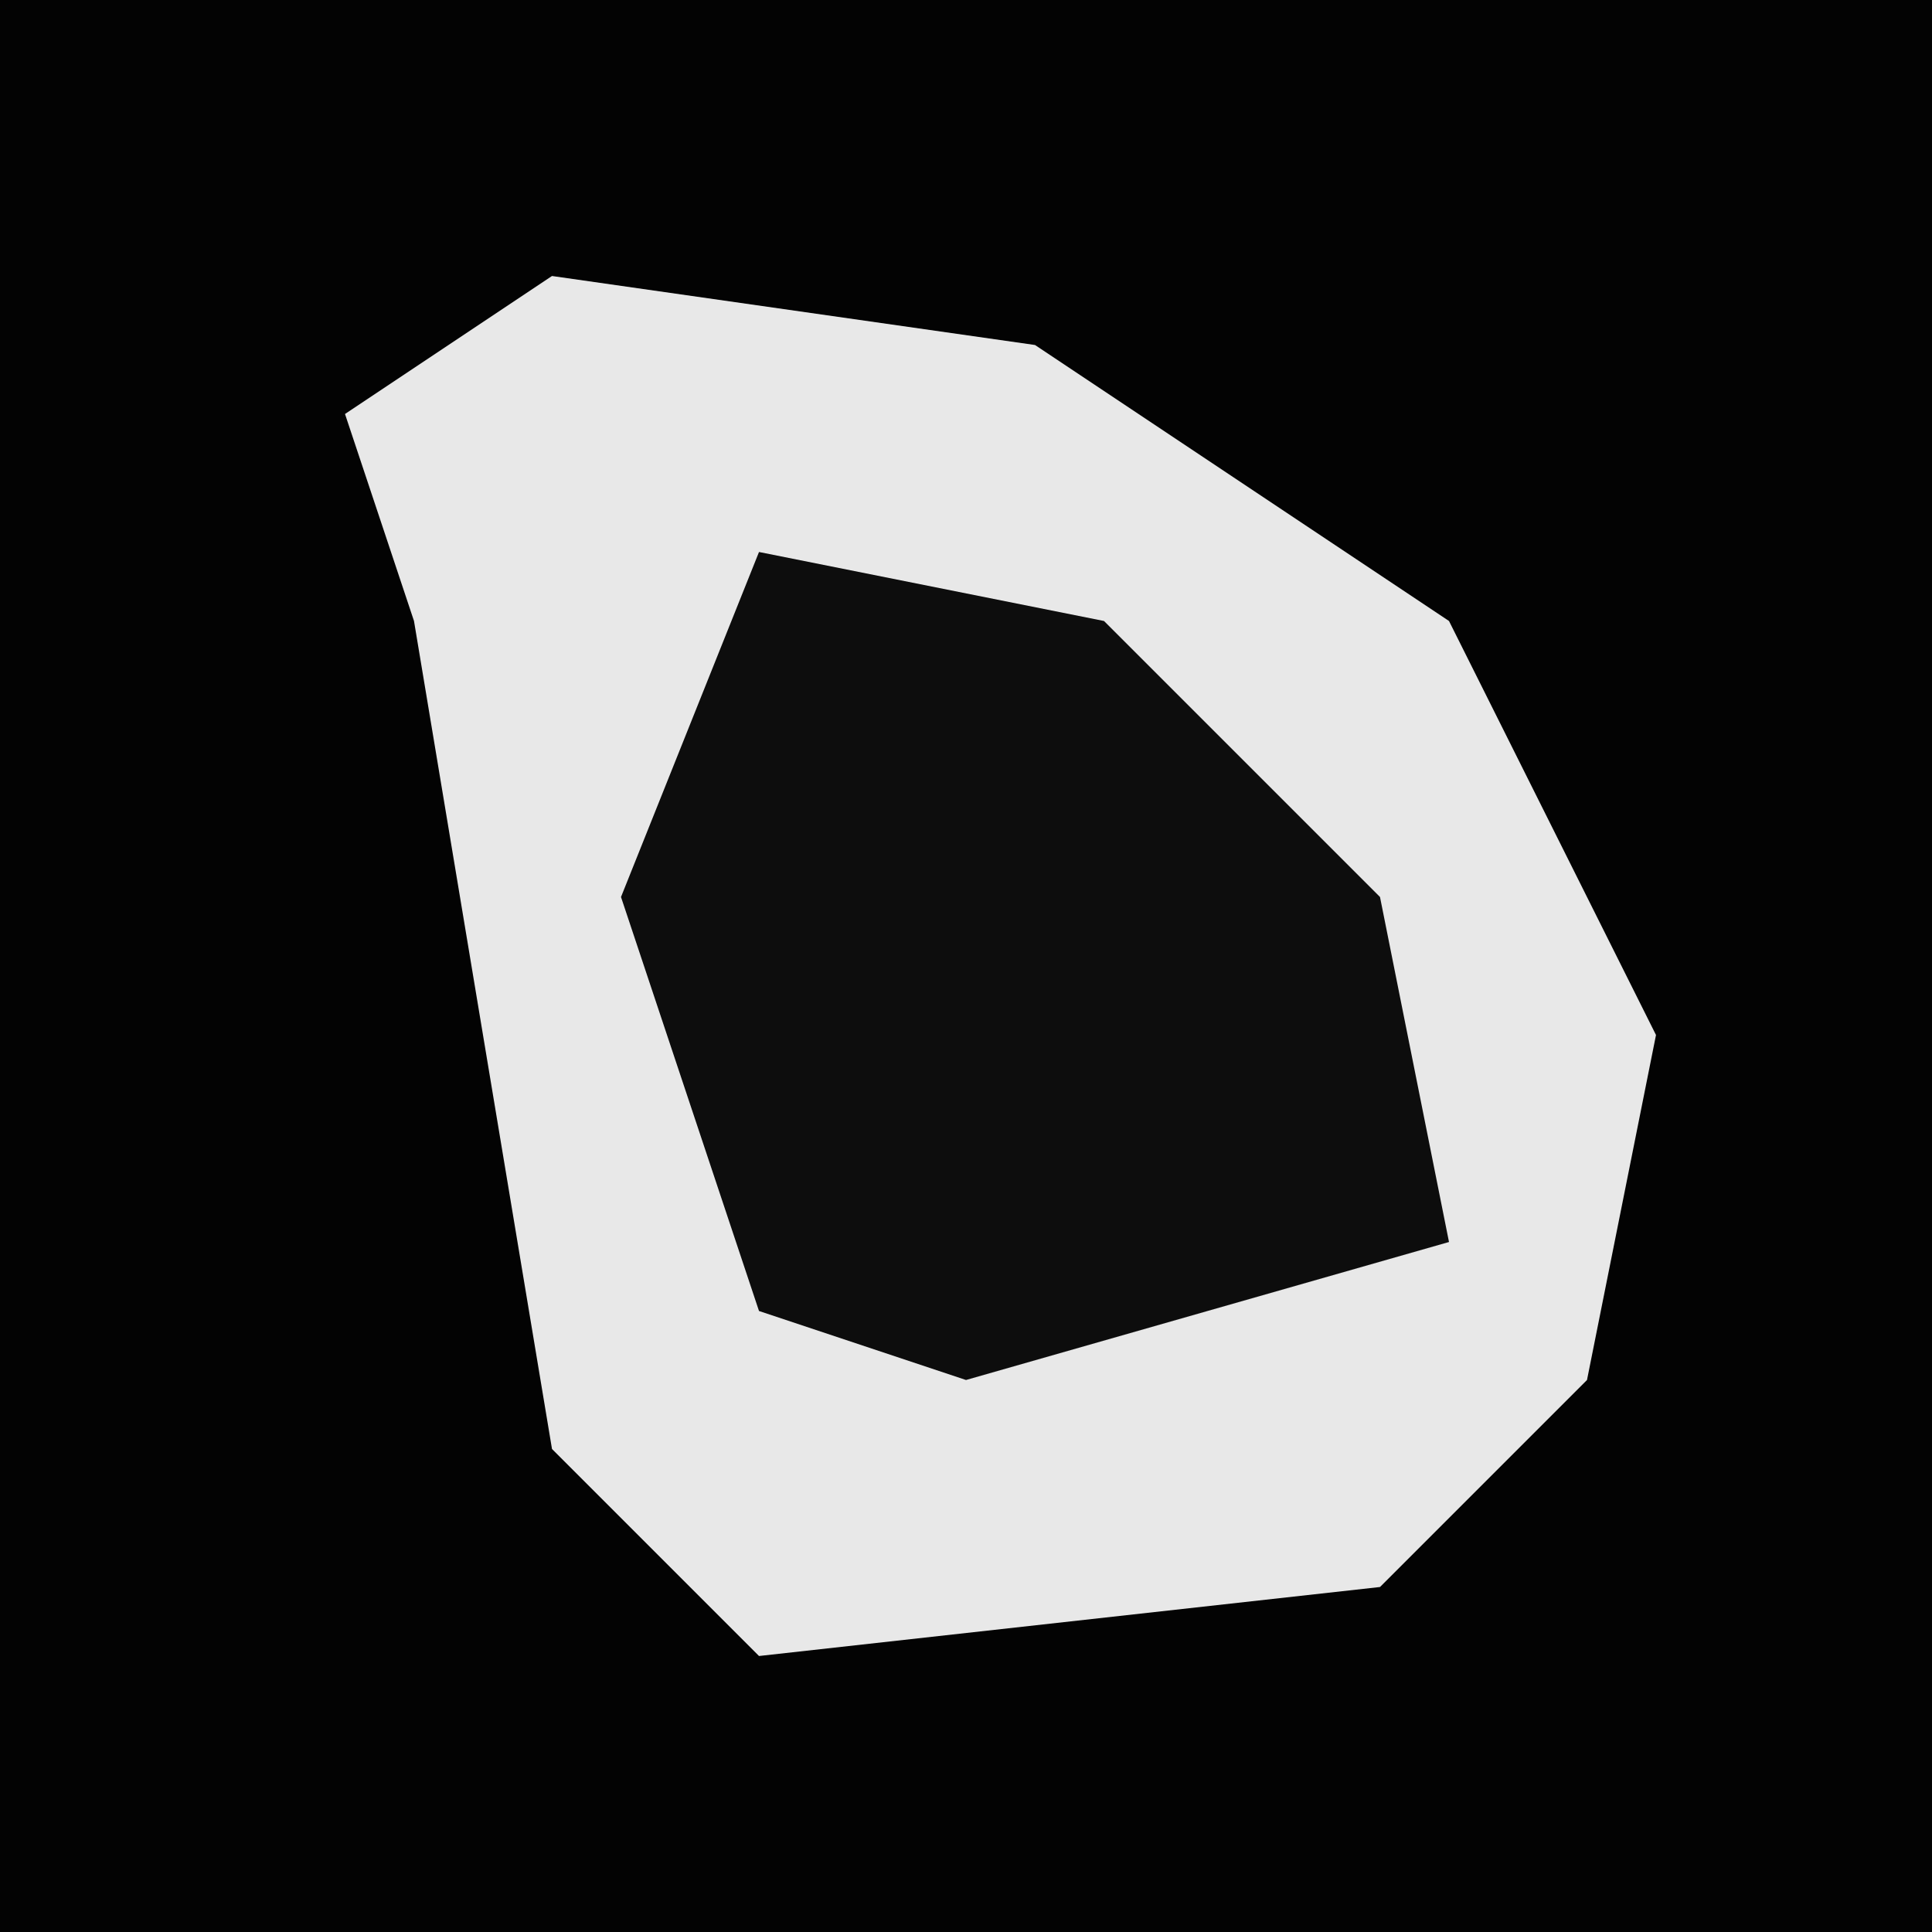 <?xml version="1.0" encoding="UTF-8"?>
<svg version="1.1" xmlns="http://www.w3.org/2000/svg" width="28" height="28">
<path d="M0,0 L28,0 L28,28 L0,28 Z " fill="#030303" transform="translate(0,0)"/>
<path d="M0,0 L7,1 L13,5 L16,11 L15,16 L12,19 L3,20 L0,17 L-2,5 L-3,2 Z " fill="#E8E8E8" transform="translate(8,4)"/>
<path d="M0,0 L5,1 L9,5 L10,10 L3,12 L0,11 L-2,5 Z " fill="#0D0D0D" transform="translate(11,8)"/>
</svg>
